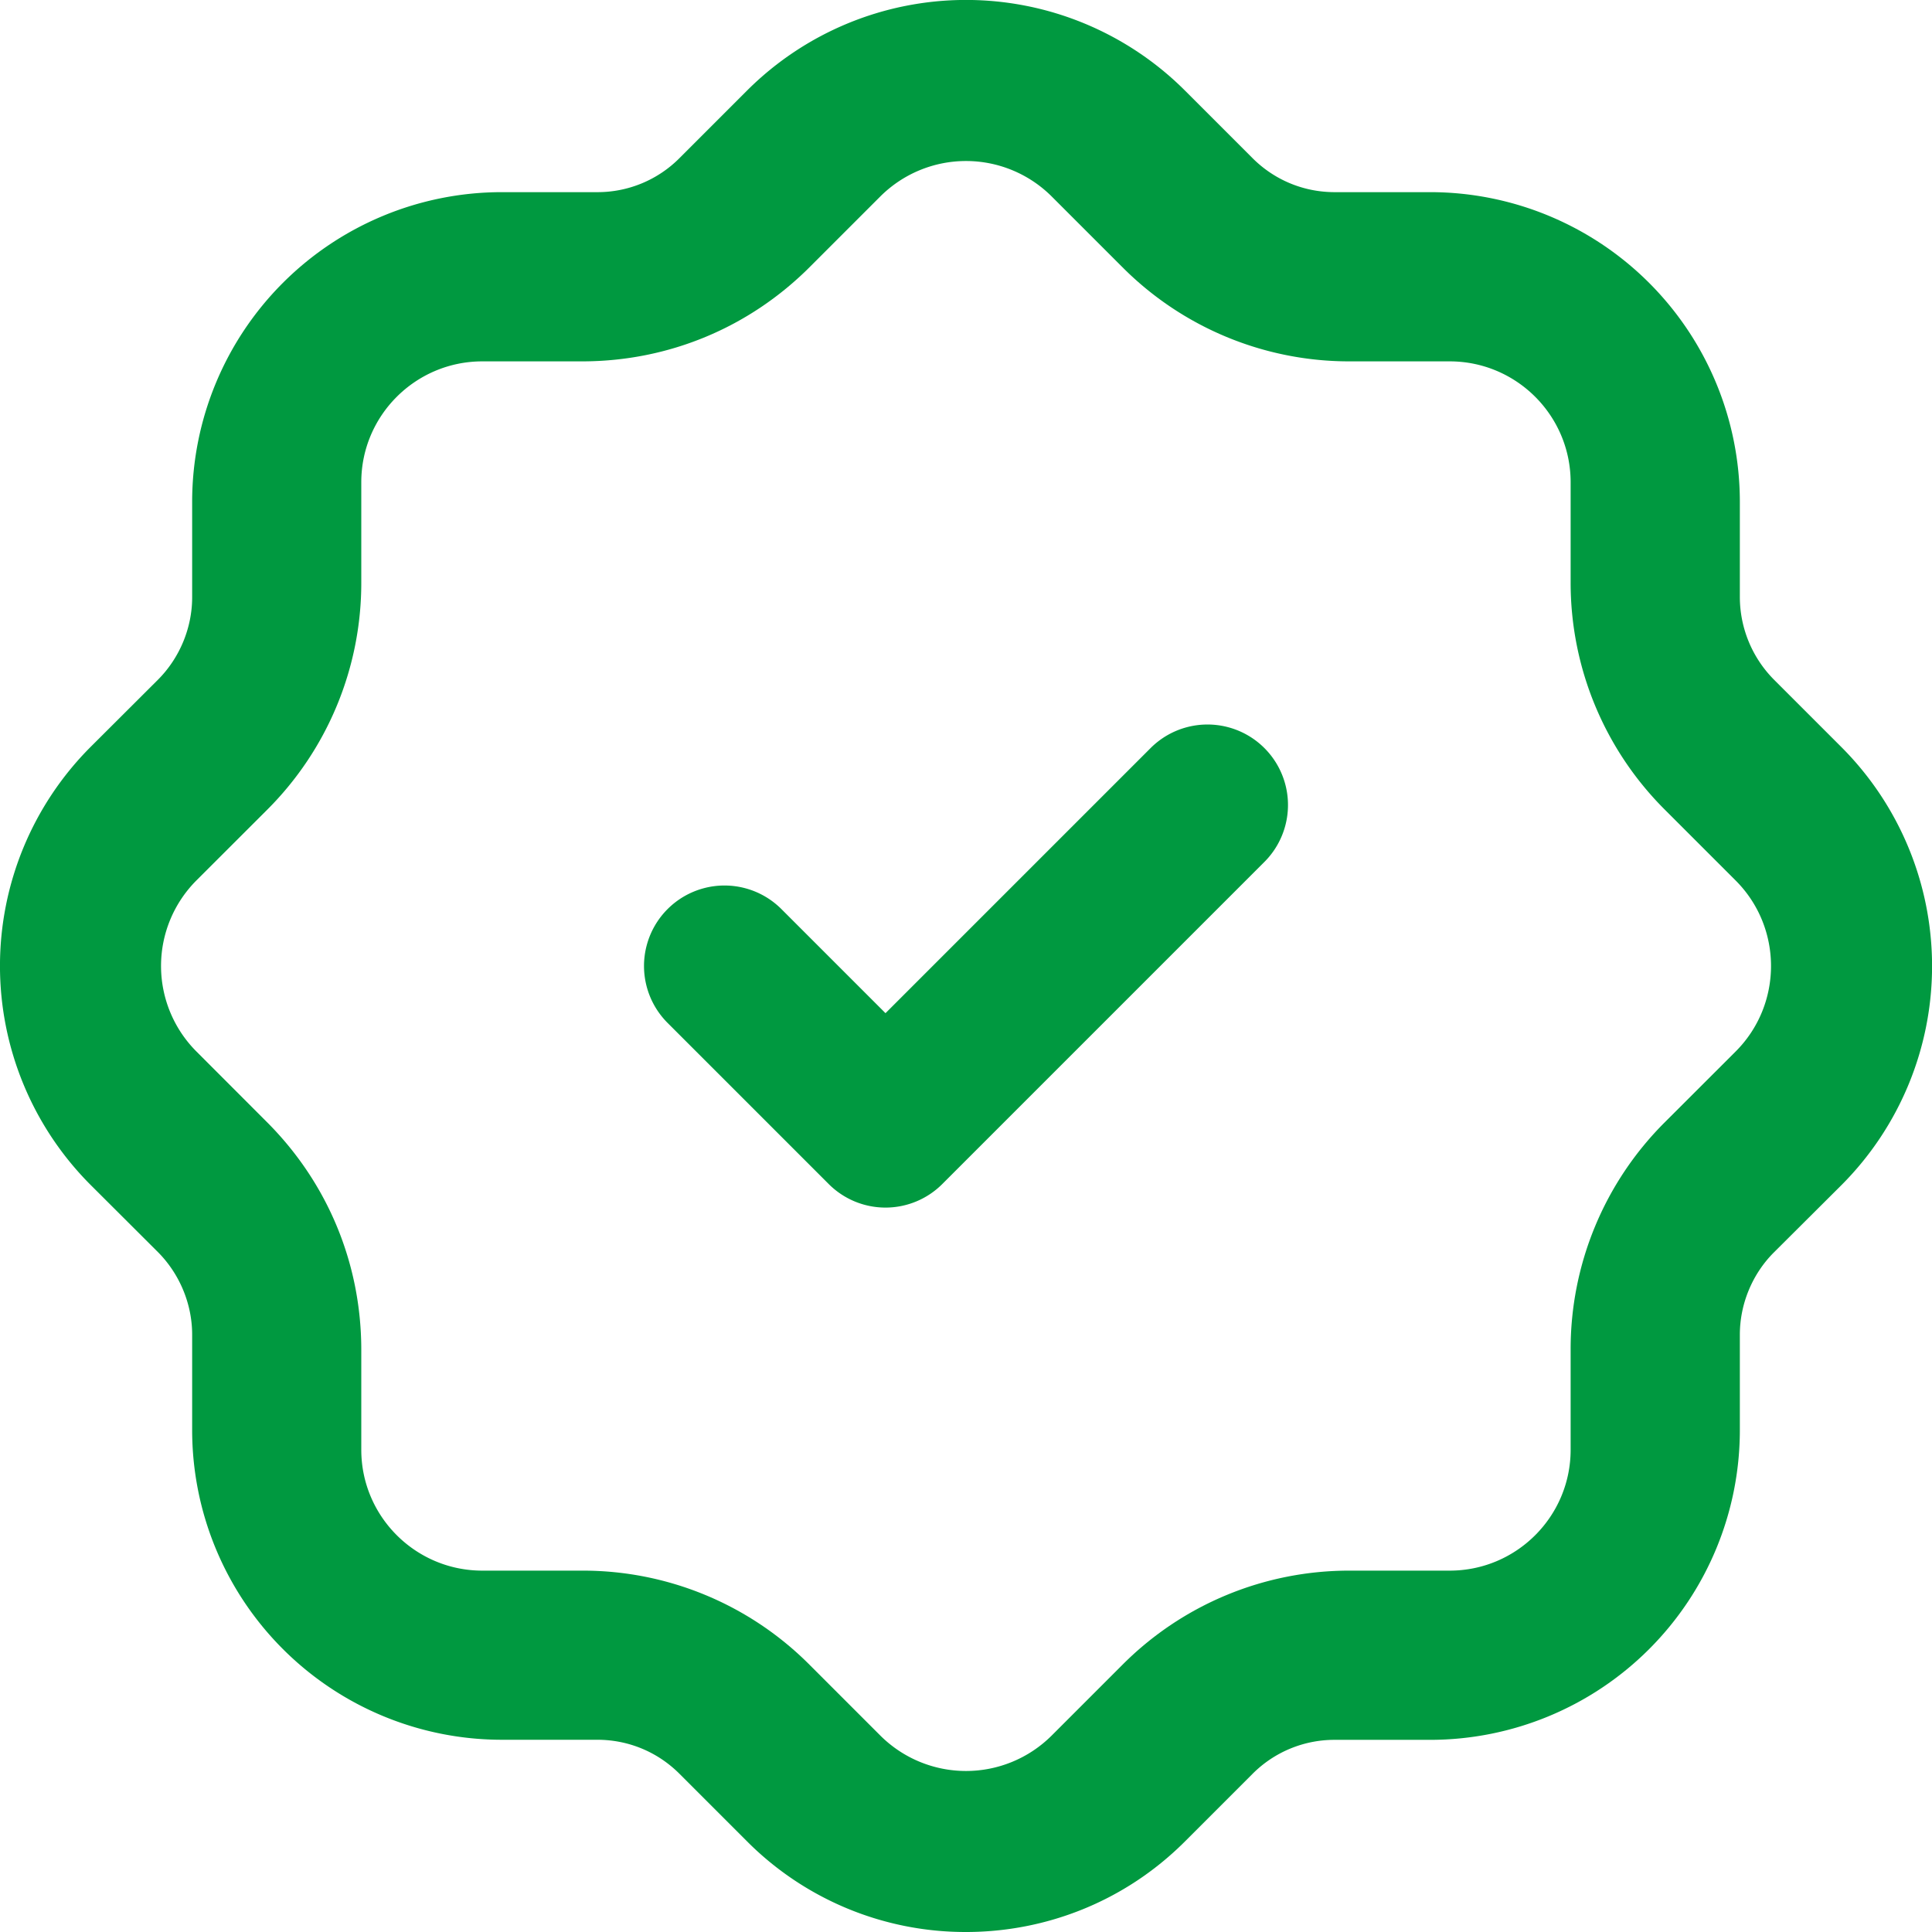 <svg xmlns="http://www.w3.org/2000/svg" width="24" height="24" viewBox="0 0 24 24">
    <path fill="#009940" fill-rule="evenodd" d="M22.876 9.282l-.84-.84a1.46 1.46 0 0 1-.423-1.021V6.23a3.848 3.848 0 0 0-3.845-3.843H16.58c-.385 0-.748-.15-1.021-.423l-.84-.84a3.849 3.849 0 0 0-5.438 0l-.84.84a1.435 1.435 0 0 1-1.021.423H6.232a3.848 3.848 0 0 0-3.845 3.843v1.19c0 .38-.155.752-.422 1.021l-.842.84a3.85 3.85 0 0 0 0 5.436l.842.84c.267.27.422.642.422 1.022v1.19a3.848 3.848 0 0 0 3.845 3.843H7.42c.385 0 .748.15 1.021.423l.84.84A3.83 3.83 0 0 0 12 24c.984 0 1.968-.374 2.718-1.123l.84-.84a1.435 1.435 0 0 1 1.022-.424h1.188a3.848 3.848 0 0 0 3.845-3.844V16.58c0-.38.154-.753.422-1.021l.843-.84a3.85 3.85 0 0 0-.002-5.437m-1.316 3.781l-.876.875a3.977 3.977 0 0 0-1.173 2.832v1.239c0 .829-.673 1.502-1.503 1.502H16.77a3.975 3.975 0 0 0-2.831 1.174l-.875.875a1.507 1.507 0 0 1-2.128 0l-.875-.875a3.973 3.973 0 0 0-2.831-1.174H5.992c-.83 0-1.504-.673-1.504-1.502v-1.24c0-1.07-.416-2.074-1.172-2.83l-.875-.876a1.504 1.504 0 0 1-.001-2.126l.876-.875A3.98 3.98 0 0 0 4.488 7.23V5.991c0-.829.674-1.502 1.504-1.502H7.23c1.07 0 2.075-.417 2.831-1.174l.875-.875a1.507 1.507 0 0 1 2.128 0l.875.875a3.975 3.975 0 0 0 2.831 1.174h1.238c.83 0 1.503.673 1.503 1.502v1.24a3.98 3.98 0 0 0 1.173 2.83l.876.876c.587.586.587 1.54 0 2.126m-7.267-3.77L11 12.586l-1.293-1.293a.999.999 0 1 0-1.414 1.414l2 2a.997.997 0 0 0 1.414 0l4-4a.999.999 0 1 0-1.414-1.414"/>
</svg>
